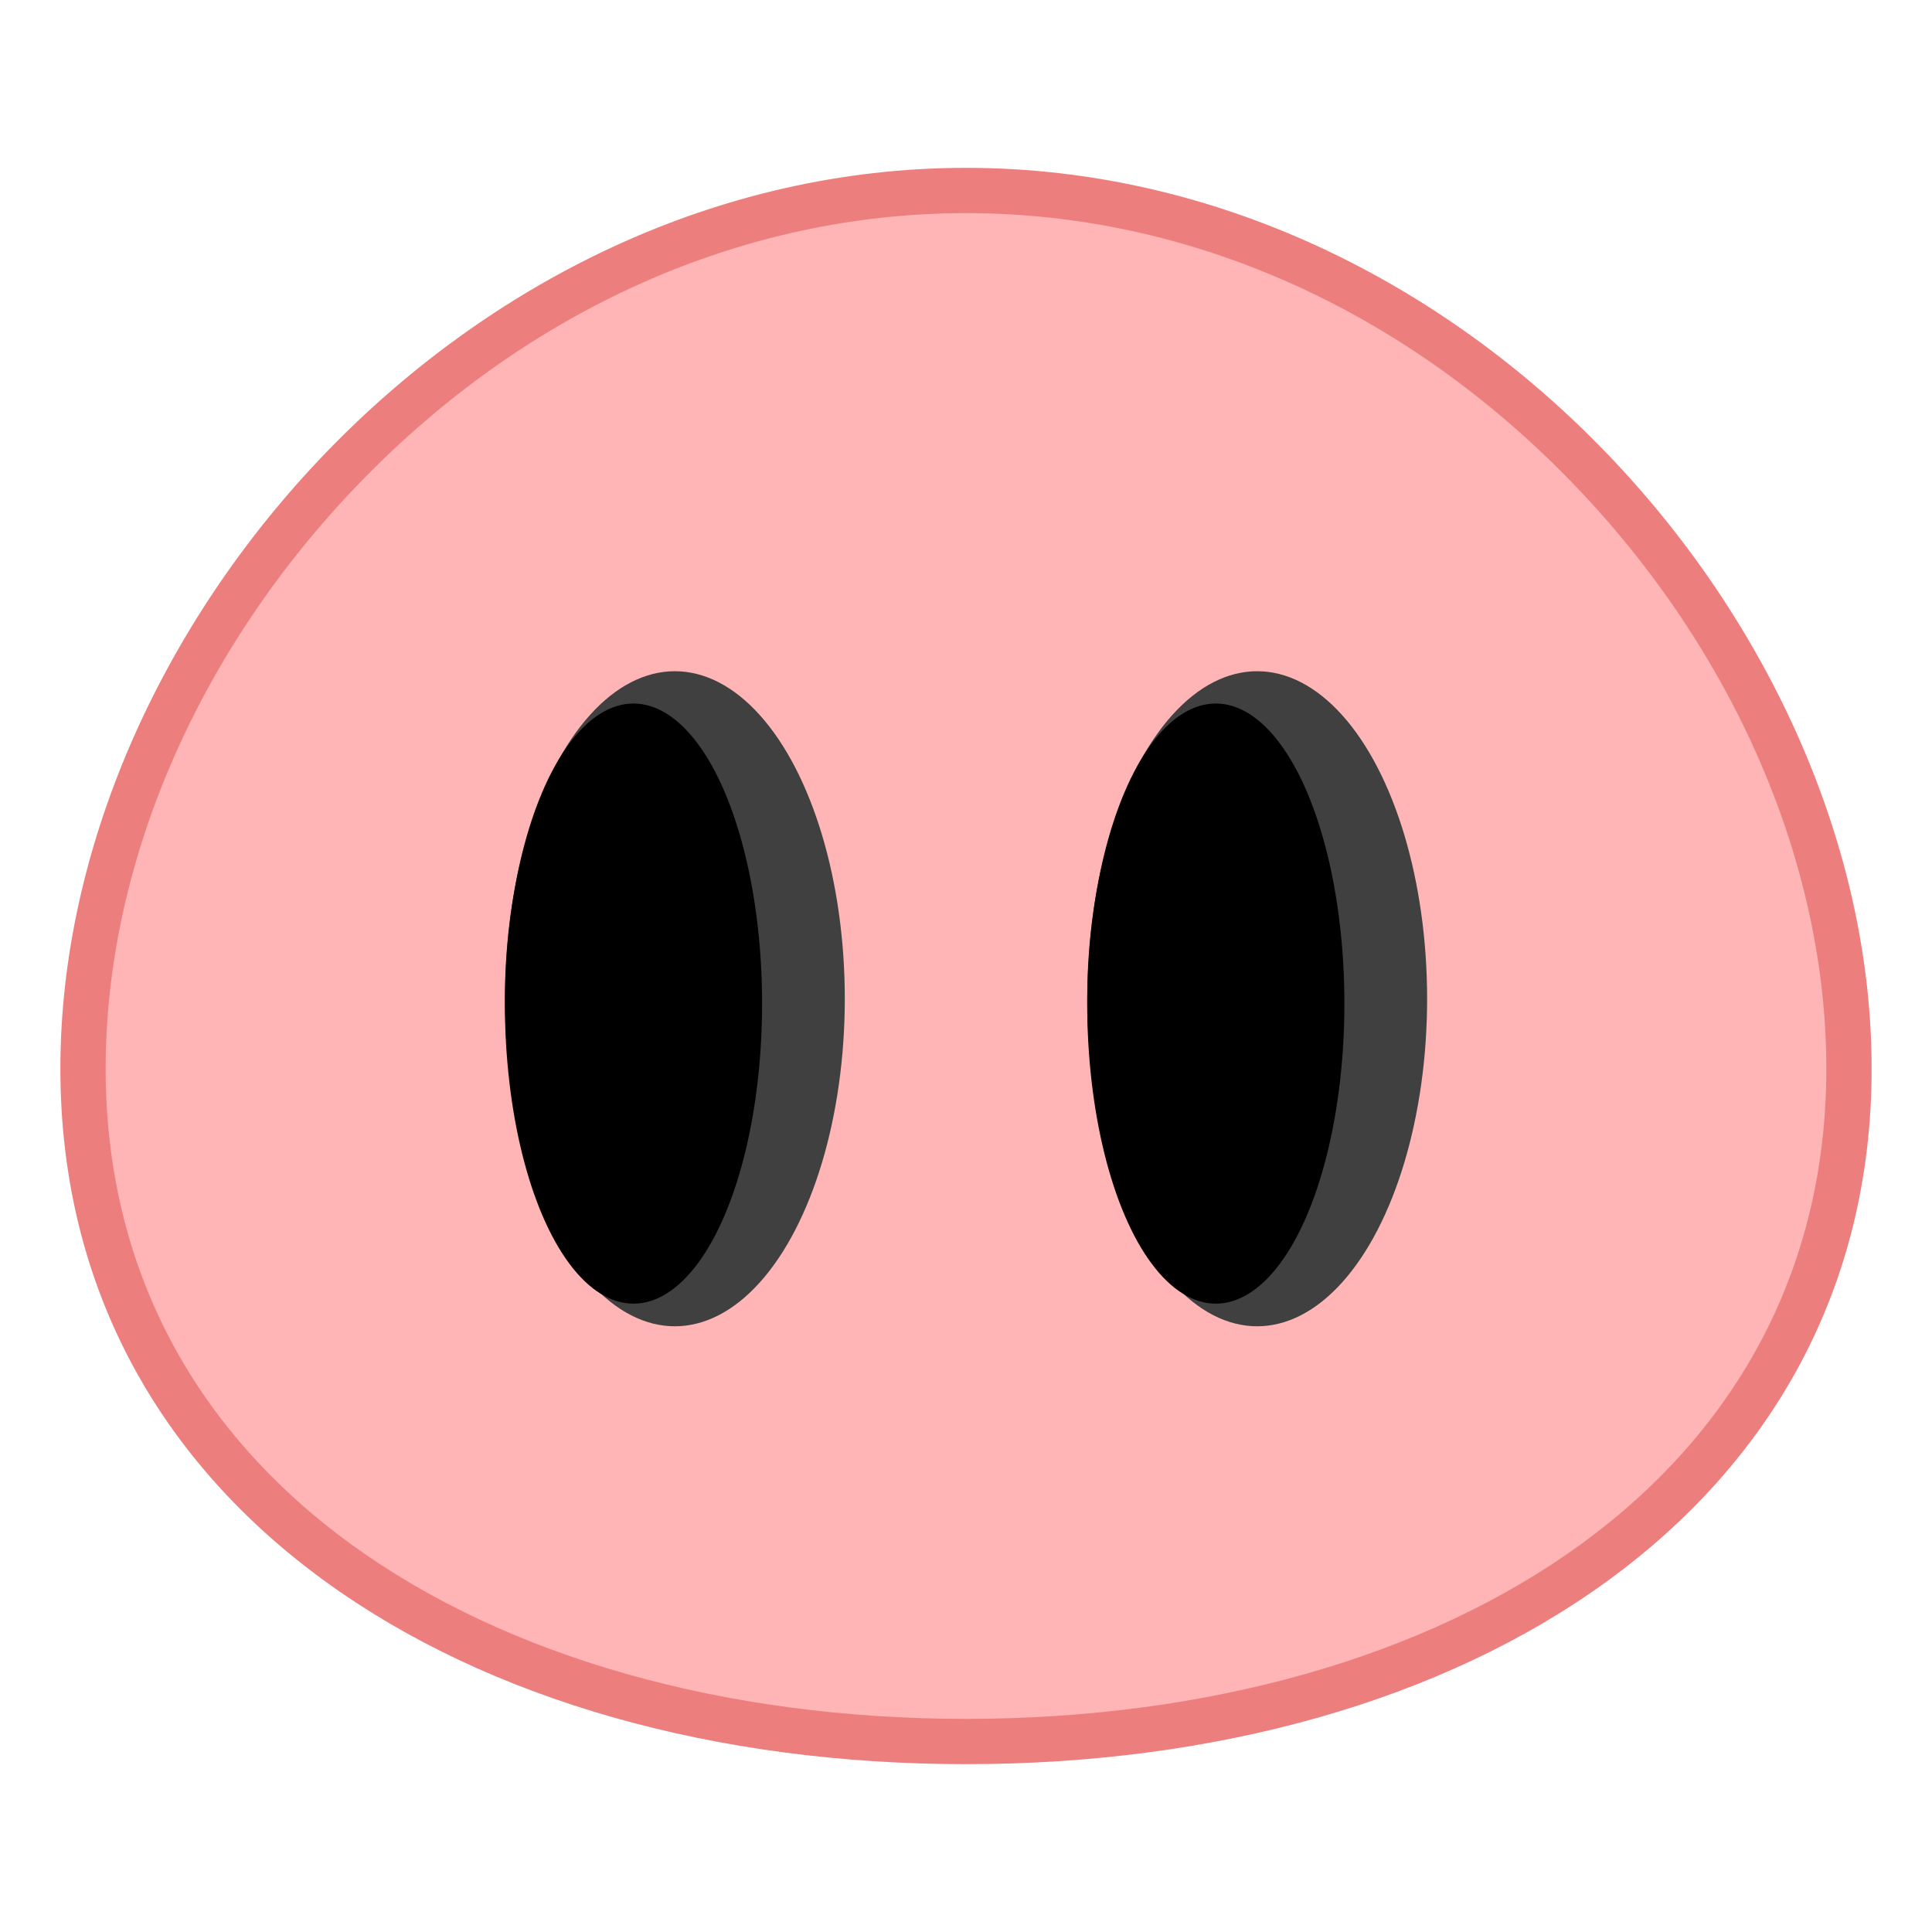 <svg width="128" height="128" xmlns="http://www.w3.org/2000/svg" xmlns:xlink="http://www.w3.org/1999/xlink" class="">
    
    <style type="text/css">
      .hole {
        animation: bounce-hole 3s linear infinite;
      }

      .hole-outline {
        animation: bounce-hole-outline 3s linear infinite;
      }

      .snout {
        animation: bounce-snout 3s linear infinite;
      }

      @keyframes bounce-hole-outline {
        45% {
          cy: 66.17;
          rx: 11.26;
          ry: 21.7;
        }

        50% {
          cy: 62;
          rx: 16.26;
          ry: 25.7;
        }

        70% {
          cy: 66.17;
          rx: 11.26;
          ry: 21.7;
        }
      }

      @keyframes bounce-hole {
        45% {
          cy: 66.49;
          rx: 8.52;
          ry: 19.88;
        }

        50% {
          cy: 61.50;
          rx: 13.26;
          ry: 23.7;
        }

        70% {
          cy: 66.49;
          rx: 8.52;
          ry: 19.88;
        }
      }

      @keyframes bounce-snout {
        47% {
          transform: translate(0px, 0px);
        }

        52% {
          transform: translate(0px, -5px);
        }

        60% {
          transform: translate(0px, 0px);
        }
      }


      /*******************************************/


      .loading .hole {
        animation: bounce-hole-loading .5s linear infinite;
      }

      .loading .hole-outline {
        animation: bounce-hole-outline-loading .5s linear infinite;
      }

      .loading .snout {
        animation: bounce-snout-loading .5s linear infinite;
      }

      @keyframes bounce-hole-outline-loading {
        5% {
          cy: 66.17;
          rx: 11.26;
          ry: 21.7;
        }

        50% {
          cy: 62;
          rx: 16.26;
          ry: 25.7;
        }

        95% {
          cy: 66.17;
          rx: 11.26;
          ry: 21.7;
        }
      }

      @keyframes bounce-hole-loading {
        5% {
          cy: 66.49;
          rx: 8.52;
          ry: 19.88;
        }

        50% {
          cy: 61.50;
          rx: 13.26;
          ry: 23.7;
        }

        95% {
          cy: 66.49;
          rx: 8.52;
          ry: 19.88;
        }
      }

      @keyframes bounce-snout-loading {
        7% {
          transform: translate(0px, 0px);
        }

        52% {
          transform: translate(0px, -5px);
        }

        93% {
          transform: translate(0px, 0px);
        }
      }

    </style>
  
  <g id="Layer_2" class="loading">
    <g>
      <g>
        <linearGradient id="gradient-1" gradientUnits="userSpaceOnUse" x1="64" x2="64" y1="13.475" y2="116.237">
          <stop offset="0.389" style="stop-color:#FFB5B5"/>
          <stop offset="0.748" style="stop-color:#E99494"/>
          <stop offset="0.946" style="stop-color:#E08787"/>
        </linearGradient>
        <linearGradient id="gradient-2" gradientUnits="userSpaceOnUse" x1="64" x2="64" y1="13.475" y2="116.237">
          <stop offset="0.389" style="stop-color:#FFB5B5"/>
          <stop offset="0.748" style="stop-color:#E85151"/>
          <stop offset="0.946" style="stop-color:#E03636"/>
        </linearGradient>
        <linearGradient id="gradient-2" gradientUnits="userSpaceOnUse" x1="64" x2="64" y1="13.475" y2="116.237">
          <stop offset="1.0" style="stop-color:#FFB5B5"/>
          <stop offset="1.0" style="stop-color:#9f007e"/>
          <stop offset="1.0" style="stop-color:#590050"/>
        </linearGradient>
        <path class="svg-animate snout" id="snout-fill" style="fill:url(#gradient-2);" d="M64,115.28c-16.29,0-31.04-4.19-41.55-11.8C11.36,95.54,5.5,84.21,5.5,70.8 c0-13.95,6.25-28.44,17.15-39.75C34.1,19.16,48.79,12.62,64,12.62c15.21,0,29.9,6.55,41.35,18.43 c10.9,11.32,17.15,25.8,17.15,39.75c0,13.41-5.86,24.74-16.95,32.78C95.04,111.19,80.29,115.38,64,115.38z" />
        <path class="svg-animate snout" id="snout-stroke" style="fill:#ED7E7E;" d="M64,14.12c14.8,0,29.1,6.38,40.27,17.97C114.9,43.13,121,57.24,121,70.8 c0,12.9-5.65,23.82-16.33,31.56c-10.25,7.43-24.69,11.52-40.67,11.52c-15.98,0-30.42-4.09-40.67-11.52 C12.65,94.62,7,83.71,7,70.8c0-13.56,6.1-27.67,16.73-38.71C34.9,20.5,49.2,14.12,64,14.12 M64,11.12C30.86,11.12,4,41.6,4,70.8 s26.86,46.08,60,46.08s60-16.87,60-46.08S97.14,11.12,64,11.12L64,11.12z" />
      </g>
      <g>
        <ellipse cx="44.71" cy="66.17" rx="11.26" ry="21.7" style="fill:#404040;" class="svg-animate hole-outline" />
        <ellipse cx="41.97" cy="66.49" rx="8.52" ry="19.88" class="svg-animate hole" />
        <ellipse cx="83.29" cy="66.17" rx="11.26" ry="21.7" style="fill:#404040;" class="svg-animate hole-outline" />
        <ellipse cx="80.55" cy="66.49" rx="8.52" ry="19.88" class="svg-animate hole" />
      </g>
    </g>
  </g>
</svg>